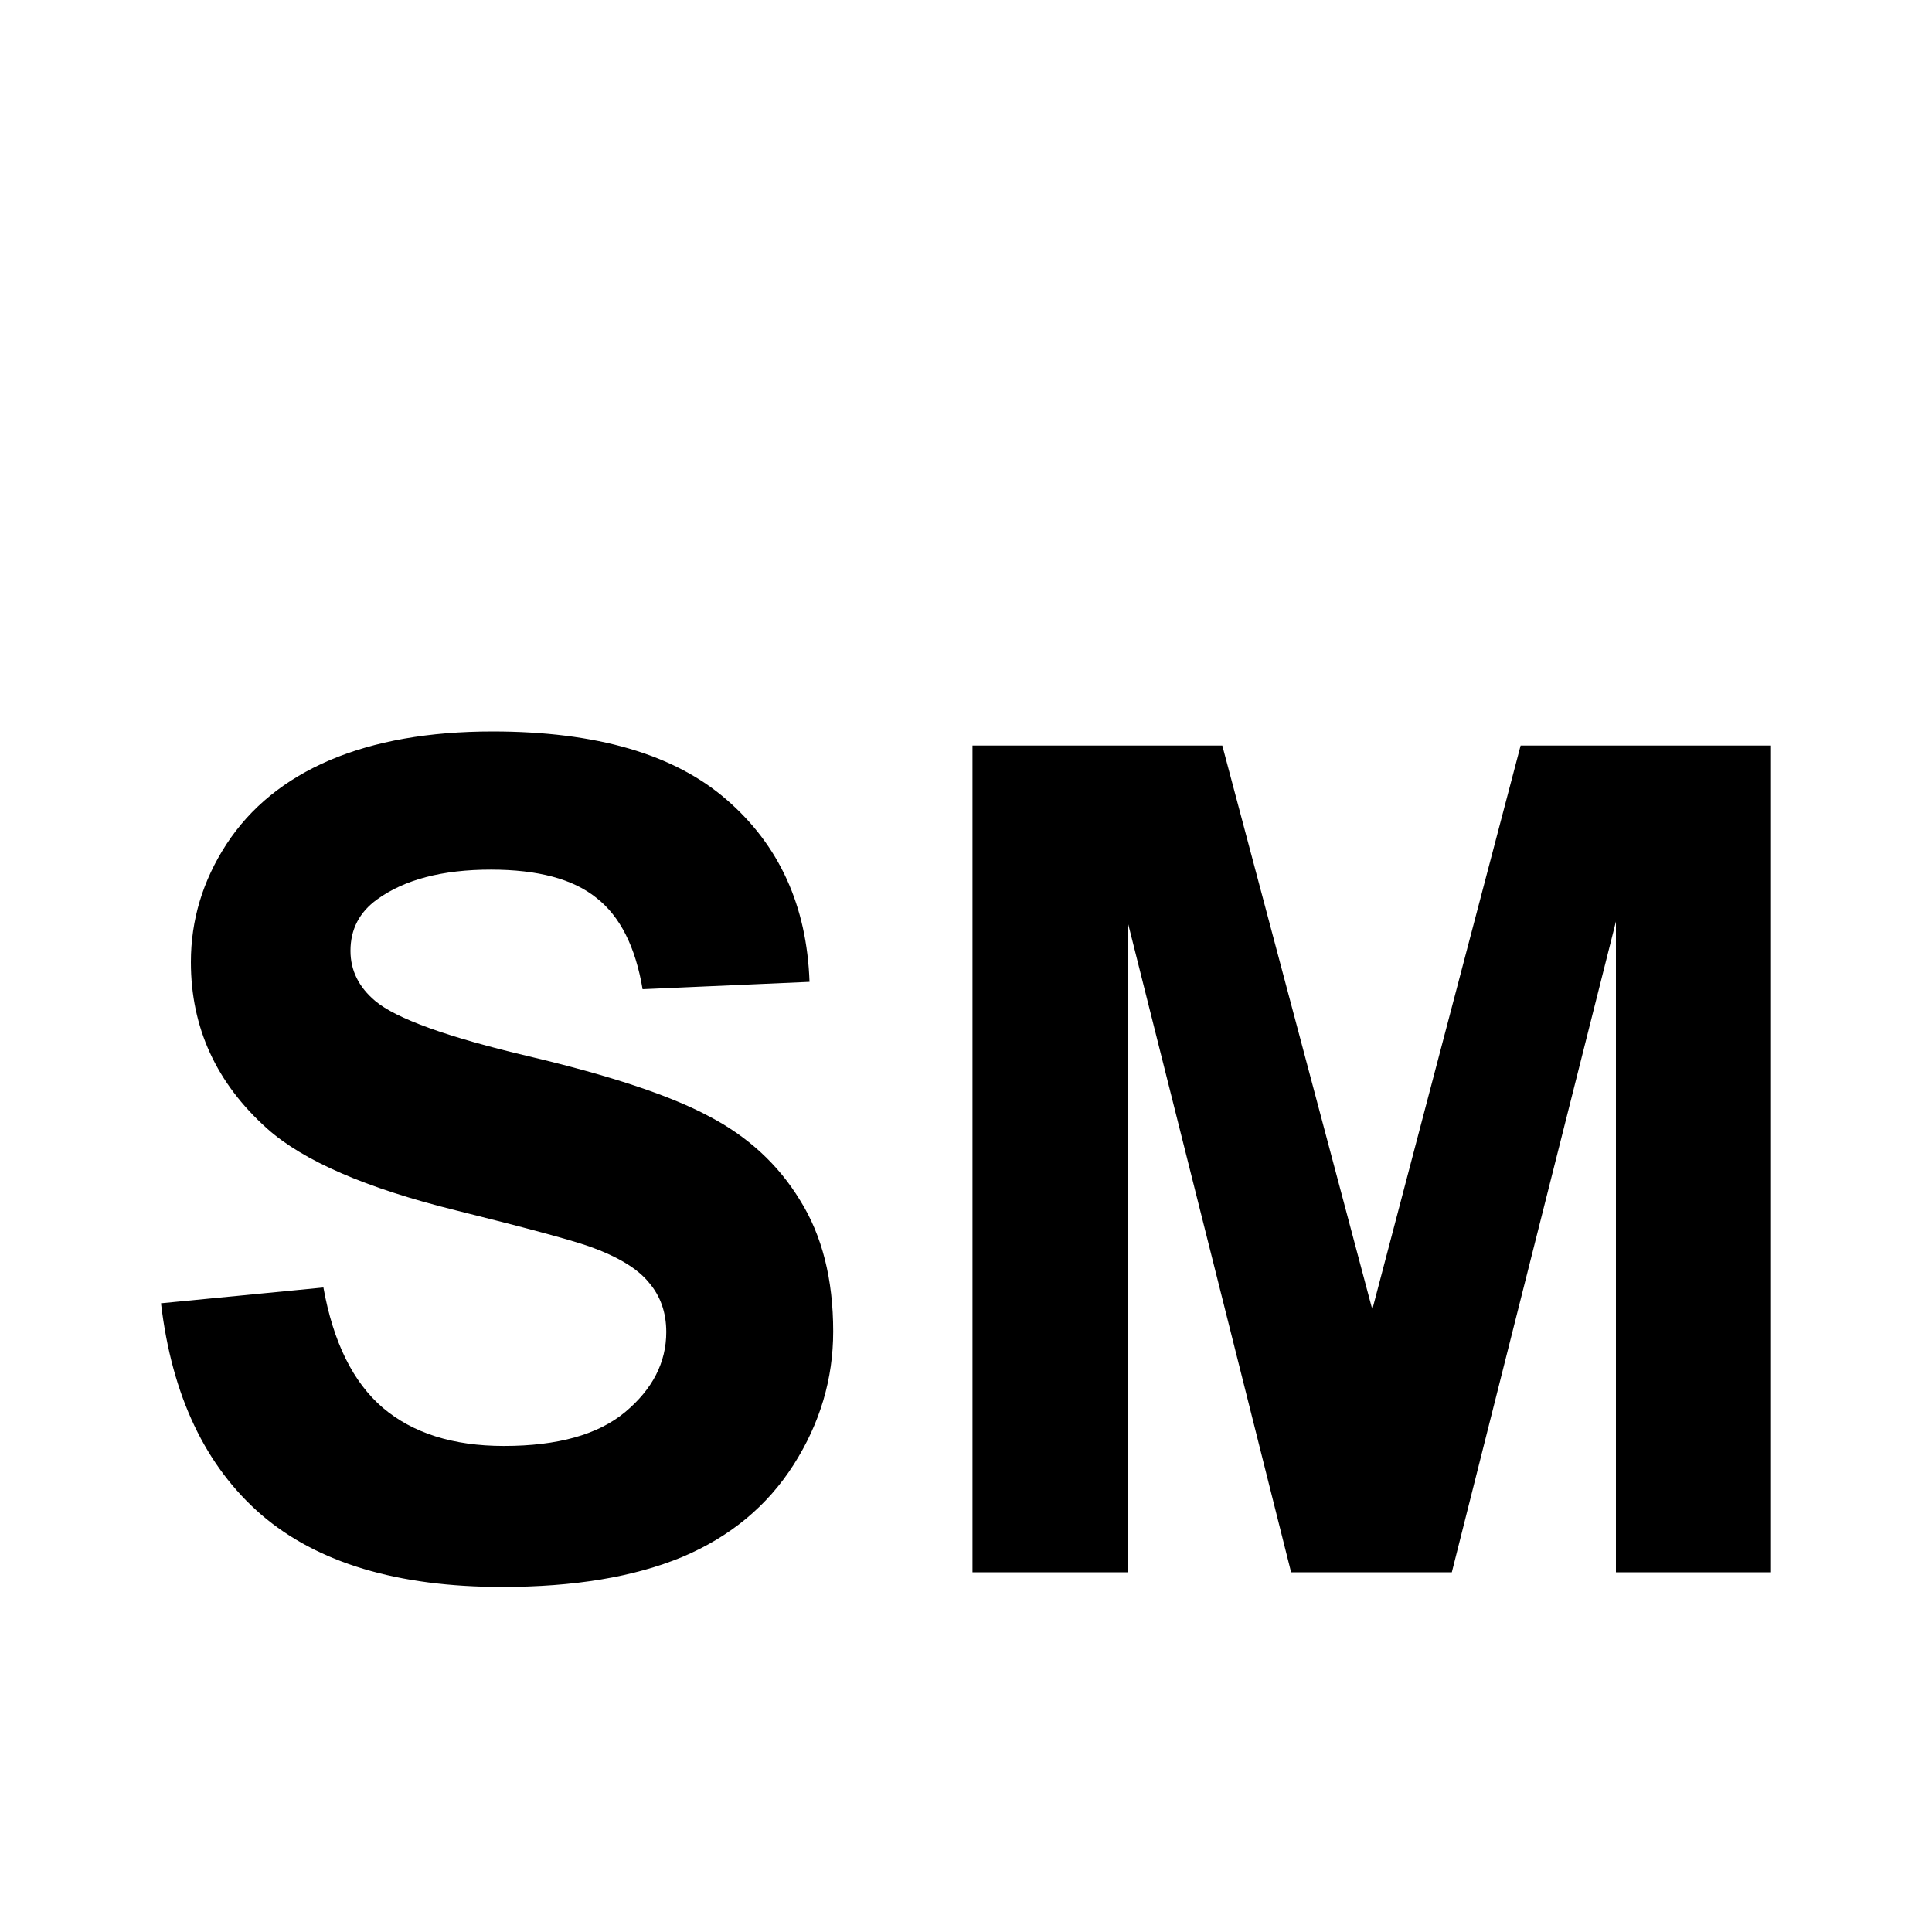 <?xml version="1.0" encoding="UTF-8" standalone="no"?>
<svg
   xmlns:dc="http://purl.org/dc/elements/1.1/"
   xmlns:cc="http://creativecommons.org/ns#"
   xmlns:rdf="http://www.w3.org/1999/02/22-rdf-syntax-ns#"
   xmlns:svg="http://www.w3.org/2000/svg"
   xmlns="http://www.w3.org/2000/svg"
   xmlns:sodipodi="http://sodipodi.sourceforge.net/DTD/sodipodi-0.dtd"
   xmlns:inkscape="http://www.inkscape.org/namespaces/inkscape"
   version="1.1"
   viewBox="0 -240 1200 1200"
   id="svg6"
   sodipodi:docname="size-small.svg"
   inkscape:version="0.92.1 r15371">
  <defs
     id="defs10" />
  <sodipodi:namedview
     pagecolor="#ffffff"
     bordercolor="#666666"
     borderopacity="1"
     objecttolerance="10"
     gridtolerance="10"
     guidetolerance="10"
     inkscape:pageopacity="0"
     inkscape:pageshadow="2"
     inkscape:window-width="1920"
     inkscape:window-height="1017"
     id="namedview8"
     showgrid="false"
     inkscape:zoom="0.27812867"
     inkscape:cx="213.03203"
     inkscape:cy="562.79257"
     inkscape:window-x="-8"
     inkscape:window-y="-8"
     inkscape:window-maximized="1"
     inkscape:current-layer="layer2"
     showguides="false" />
  <g
     inkscape:groupmode="layer"
     id="layer2"
     inkscape:label="glyph">
    <path
       style="opacity:1;vector-effect:none;fill:#000000;fill-opacity:1;fill-rule:nonzero;stroke:none;stroke-width:0.438;stroke-linecap:butt;stroke-linejoin:miter;stroke-miterlimit:4;stroke-dasharray:none;stroke-dashoffset:0;stroke-opacity:1"
       d="M 305.955,214.324 C 370.403,214.324 418.855,228.454 451.312,256.709 484.004,284.964 501.168,322.673 502.803,369.842 L 399.125,374.396 C 394.688,348.01 385.113,329.094 370.402,317.652 355.925,305.977 334.093,300.141 304.904,300.141 274.782,300.141 251.197,306.327 234.15,318.703 223.175,326.642 217.687,337.268 217.687,350.578 217.687,362.721 222.825,373.11 233.1,381.75 246.176,392.725 277.933,404.169 328.371,416.078 378.809,427.987 416.054,440.362 440.105,453.205 464.39,465.815 483.304,483.209 496.848,505.393 510.625,527.342 517.514,554.546 517.514,587.004 517.514,616.426 509.34,643.98 492.994,669.666 476.649,695.352 453.532,714.5 423.643,727.109 393.753,739.485 356.508,745.674 311.908,745.674 246.993,745.674 197.138,730.729 162.346,700.84 127.553,670.717 106.772,626.935 100,569.492 L 200.875,559.684 C 206.946,593.542 219.205,618.412 237.652,634.291 256.333,650.17 281.435,658.109 312.959,658.109 346.351,658.109 371.453,651.102 388.266,637.092 405.312,622.848 413.836,606.27 413.836,587.355 413.836,575.213 410.215,564.94 402.977,556.533 395.971,547.893 383.596,540.42 365.85,534.115 353.707,529.912 326.035,522.439 282.836,511.697 227.261,497.92 188.266,480.992 165.85,460.91 134.326,432.656 118.564,398.214 118.564,357.584 118.564,331.431 125.92,307.029 140.631,284.379 155.575,261.495 176.941,244.1 204.728,232.191 232.75,220.282 266.492,214.324 305.955,214.324 Z M 604.027,223.084 H 759.193 L 852.363,573.346 944.482,223.084 H 1100 V 736.566 H 1003.678 V 332.365 L 901.752,736.566 H 801.926 L 700.35,332.365 V 736.566 H 604.027 Z"
       id="rect4577-2"
       inkscape:connector-curvature="0"
       sodipodi:nodetypes="sccccscscsccsscsccccscsccccsccscccccccccccccc" />
  </g>
</svg>
